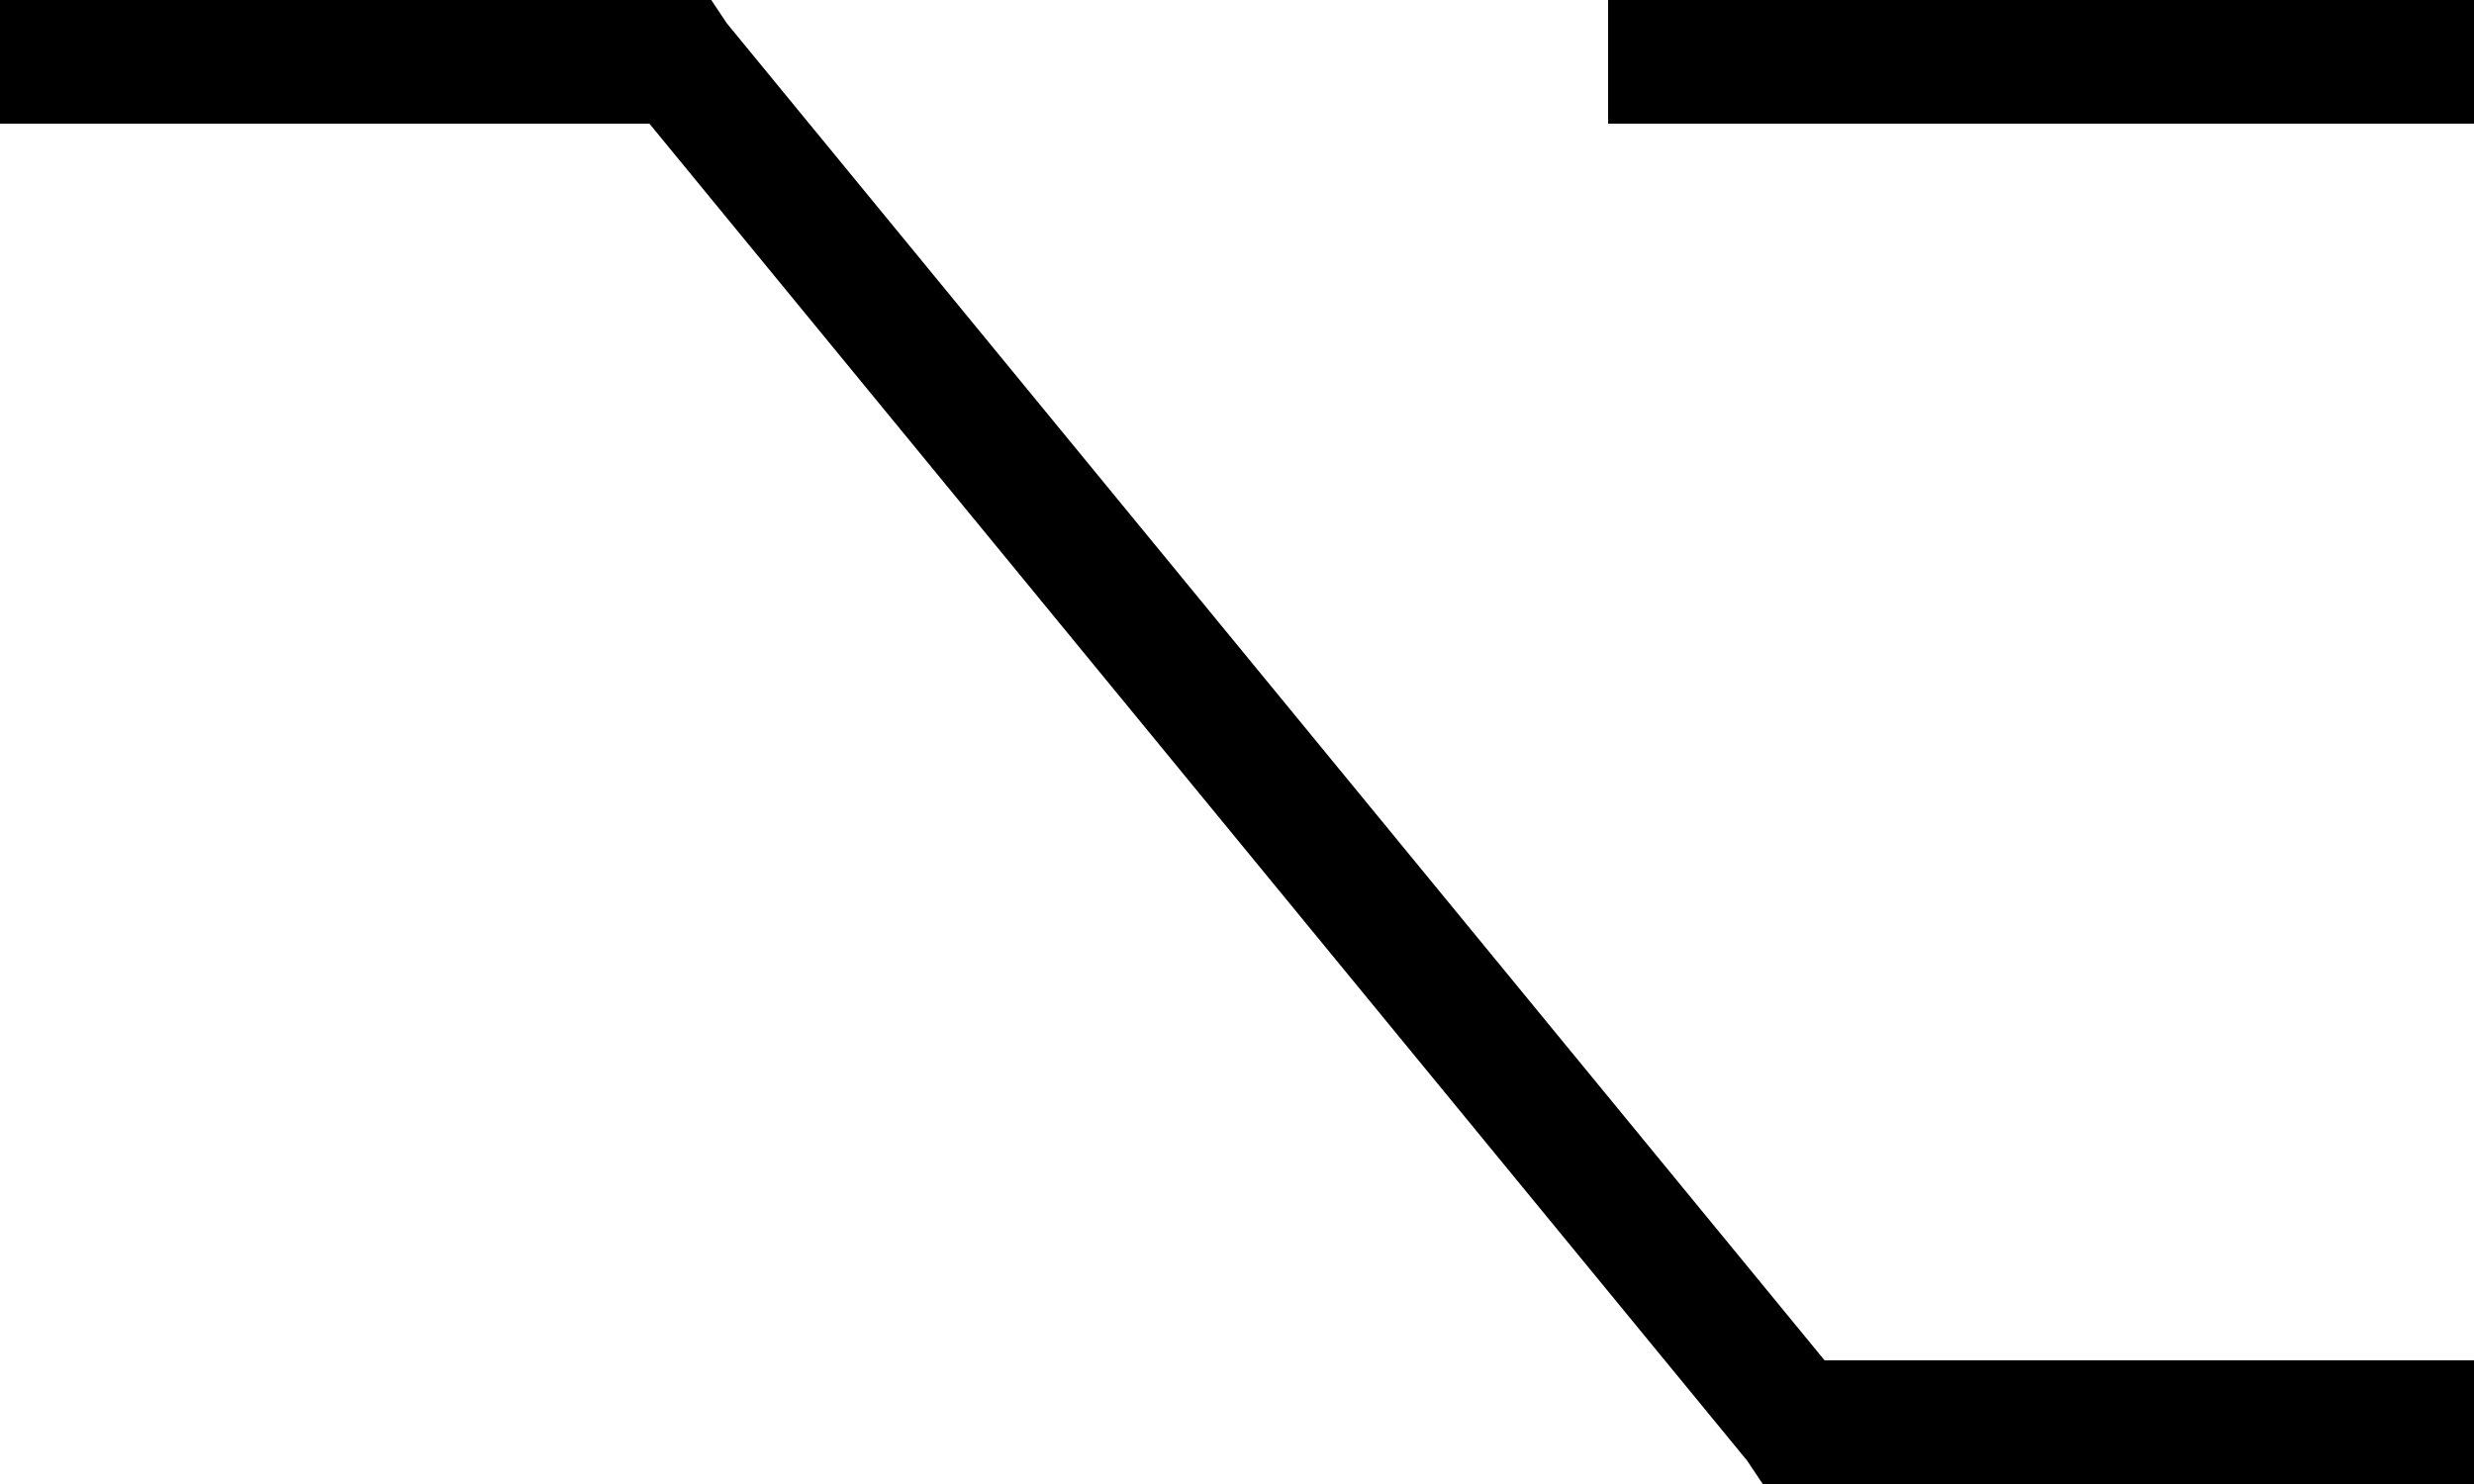 <svg xmlns="http://www.w3.org/2000/svg" viewBox="0 0 640 384">
    <path d="M 464 384 L 456 384 L 452 378 L 168 32 L 16 32 L 0 32 L 0 0 L 16 0 L 176 0 L 184 0 L 188 6 L 472 352 L 624 352 L 640 352 L 640 384 L 624 384 L 464 384 L 464 384 Z M 432 32 L 416 32 L 416 0 L 432 0 L 624 0 L 640 0 L 640 32 L 624 32 L 432 32 L 432 32 Z"/>
</svg>
